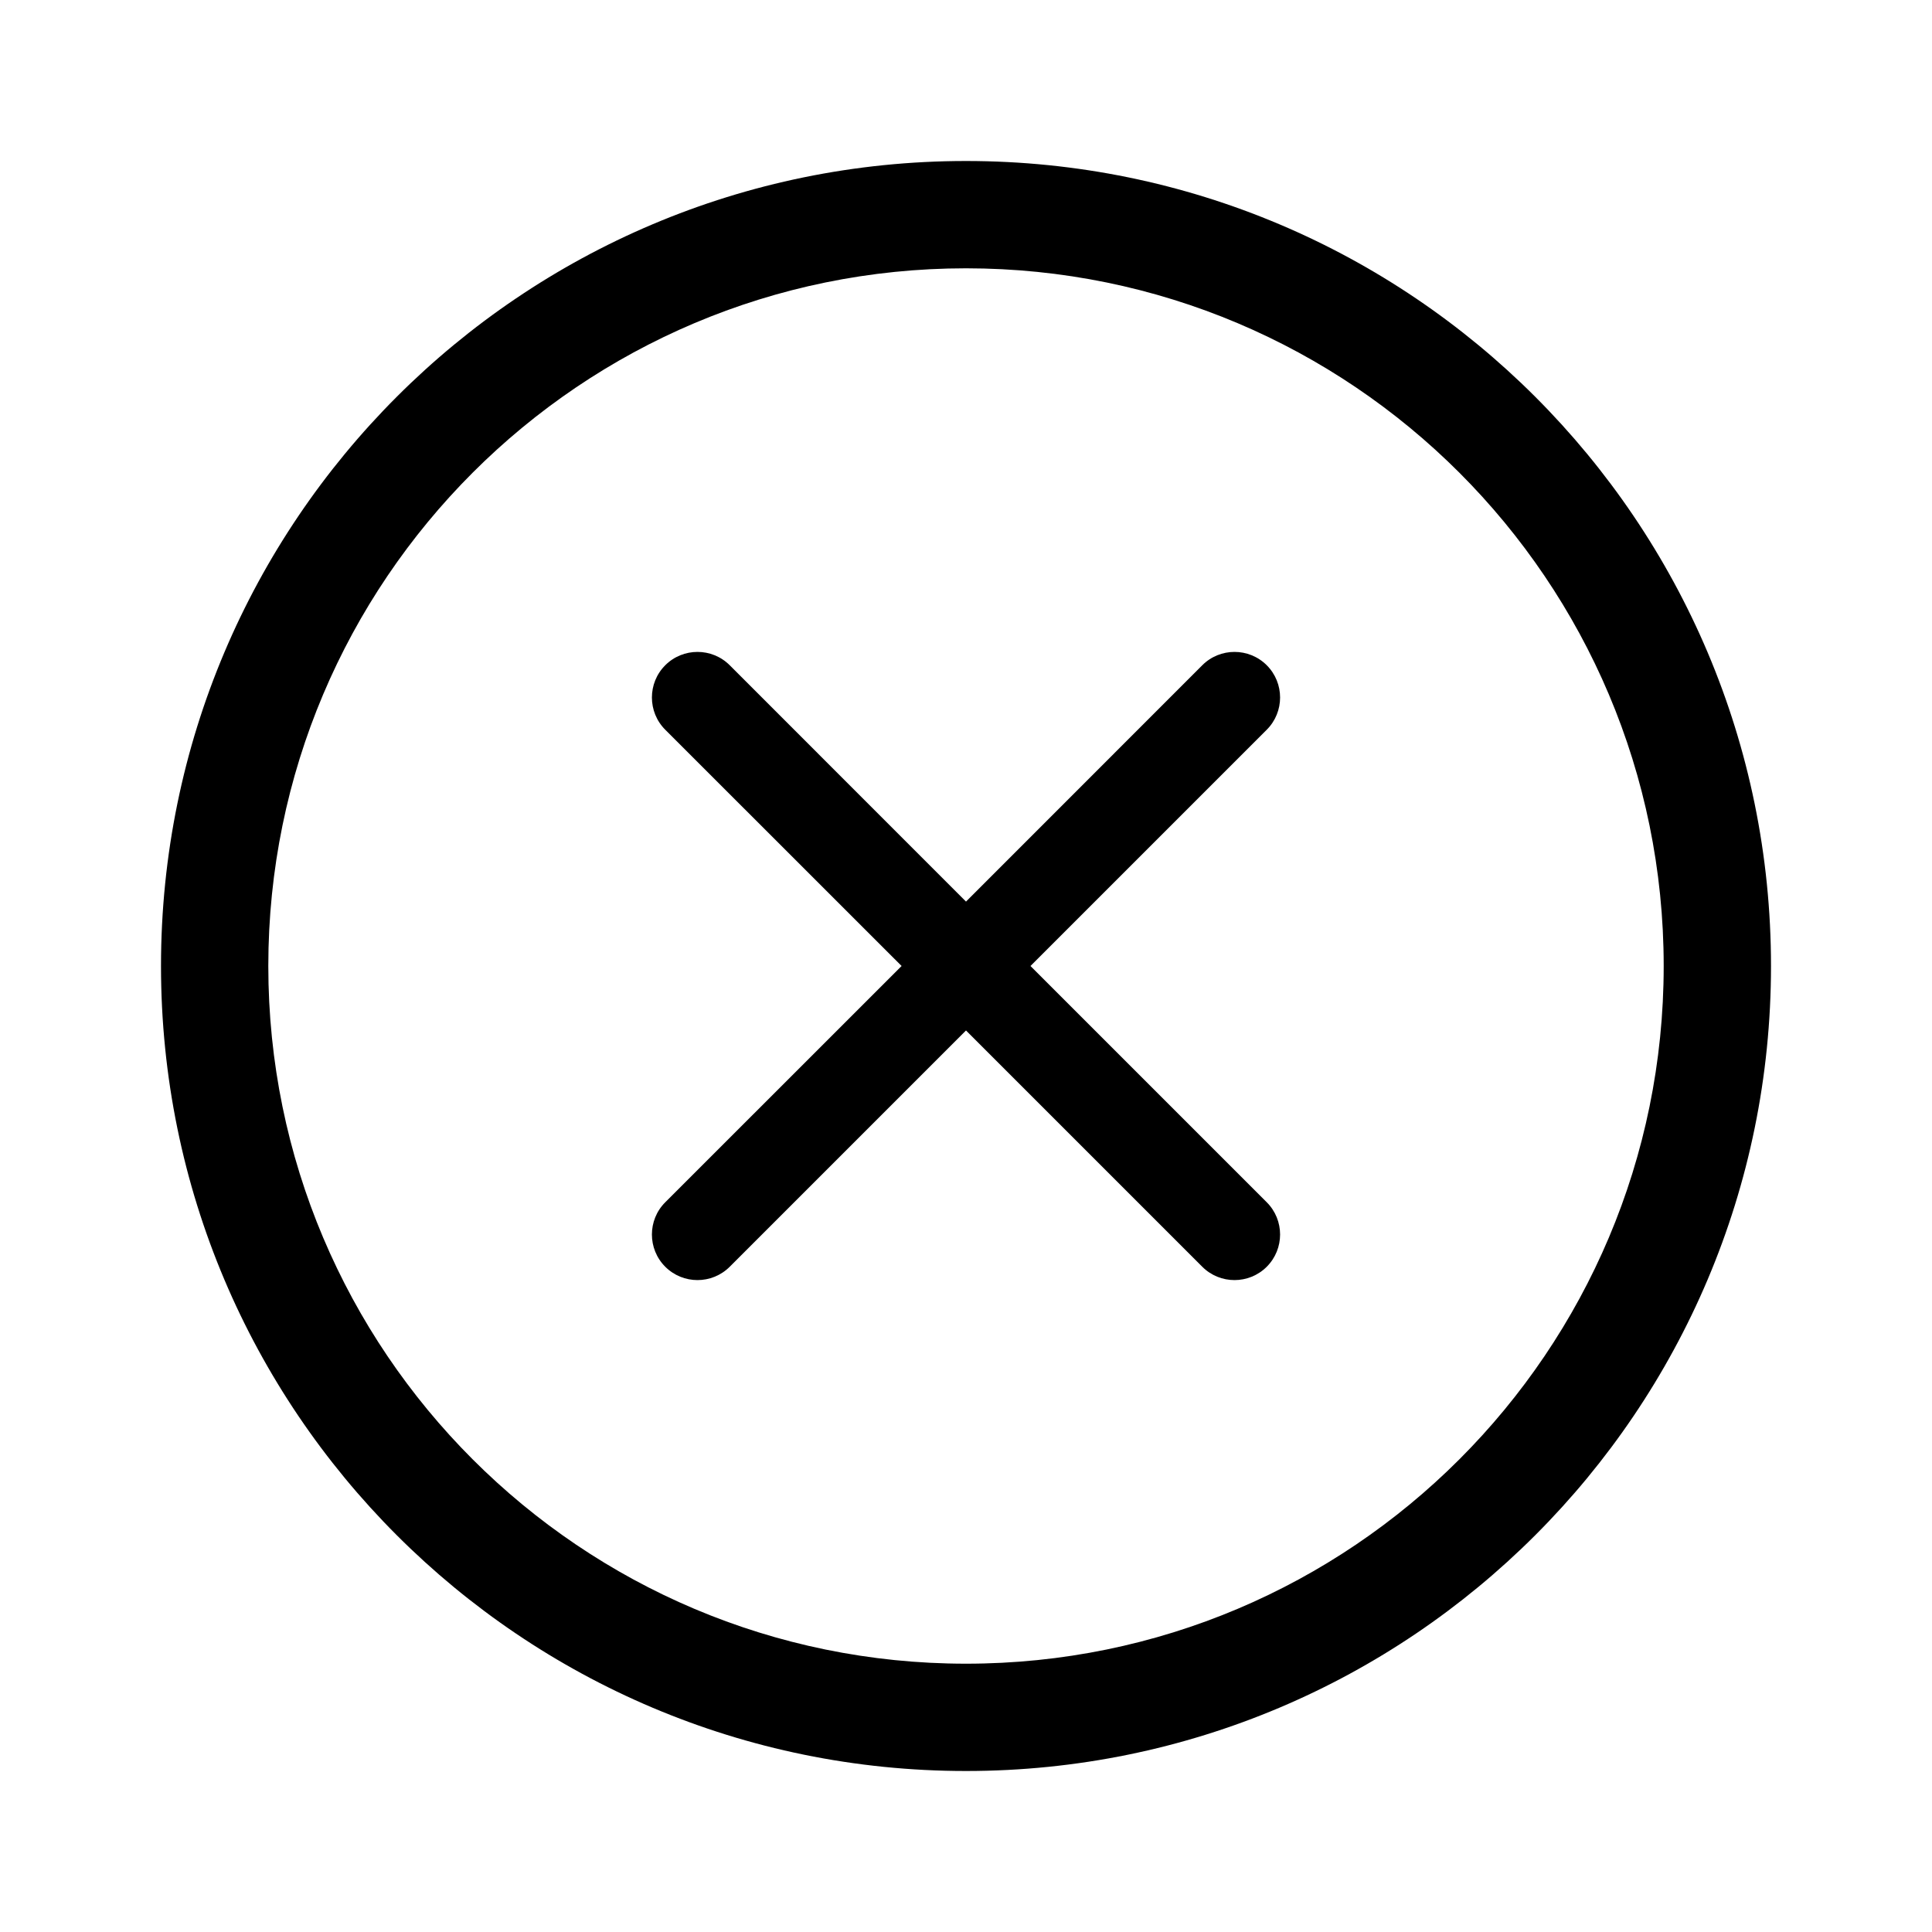<svg width="24" height="24" viewBox="0 0 24 24" fill="none" xmlns="http://www.w3.org/2000/svg" data-seed-icon="true" data-seed-icon-version="0.4.1">
  <g>
    <g>
      <path d="M8.264 14.935C8.043 15.156 8.043 15.515 8.264 15.736C8.485 15.957 8.844 15.957 9.065 15.736L12 12.801L14.935 15.736C15.156 15.957 15.515 15.957 15.736 15.736C15.957 15.515 15.957 15.156 15.736 14.935L12.801 12L15.736 9.065C15.957 8.844 15.957 8.485 15.736 8.264C15.515 8.043 15.156 8.043 14.935 8.264L12 11.2L9.065 8.264C8.844 8.043 8.485 8.043 8.264 8.264C8.043 8.485 8.043 8.844 8.264 9.065L11.2 12L8.264 14.935Z" fill="currentColor"/>
      <path fill-rule="evenodd" clip-rule="evenodd" d="M2 12C2 6.477 6.477 2 12 2C17.523 2 22 6.477 22 12C22 17.523 17.523 22 12 22C6.477 22 2 17.523 2 12ZM3.333 12C3.333 7.214 7.214 3.333 12 3.333C16.787 3.333 20.667 7.214 20.667 12C20.667 16.787 16.787 20.667 12 20.667C7.214 20.667 3.333 16.787 3.333 12Z" fill="currentColor"/>
    </g>
  </g>
</svg>
